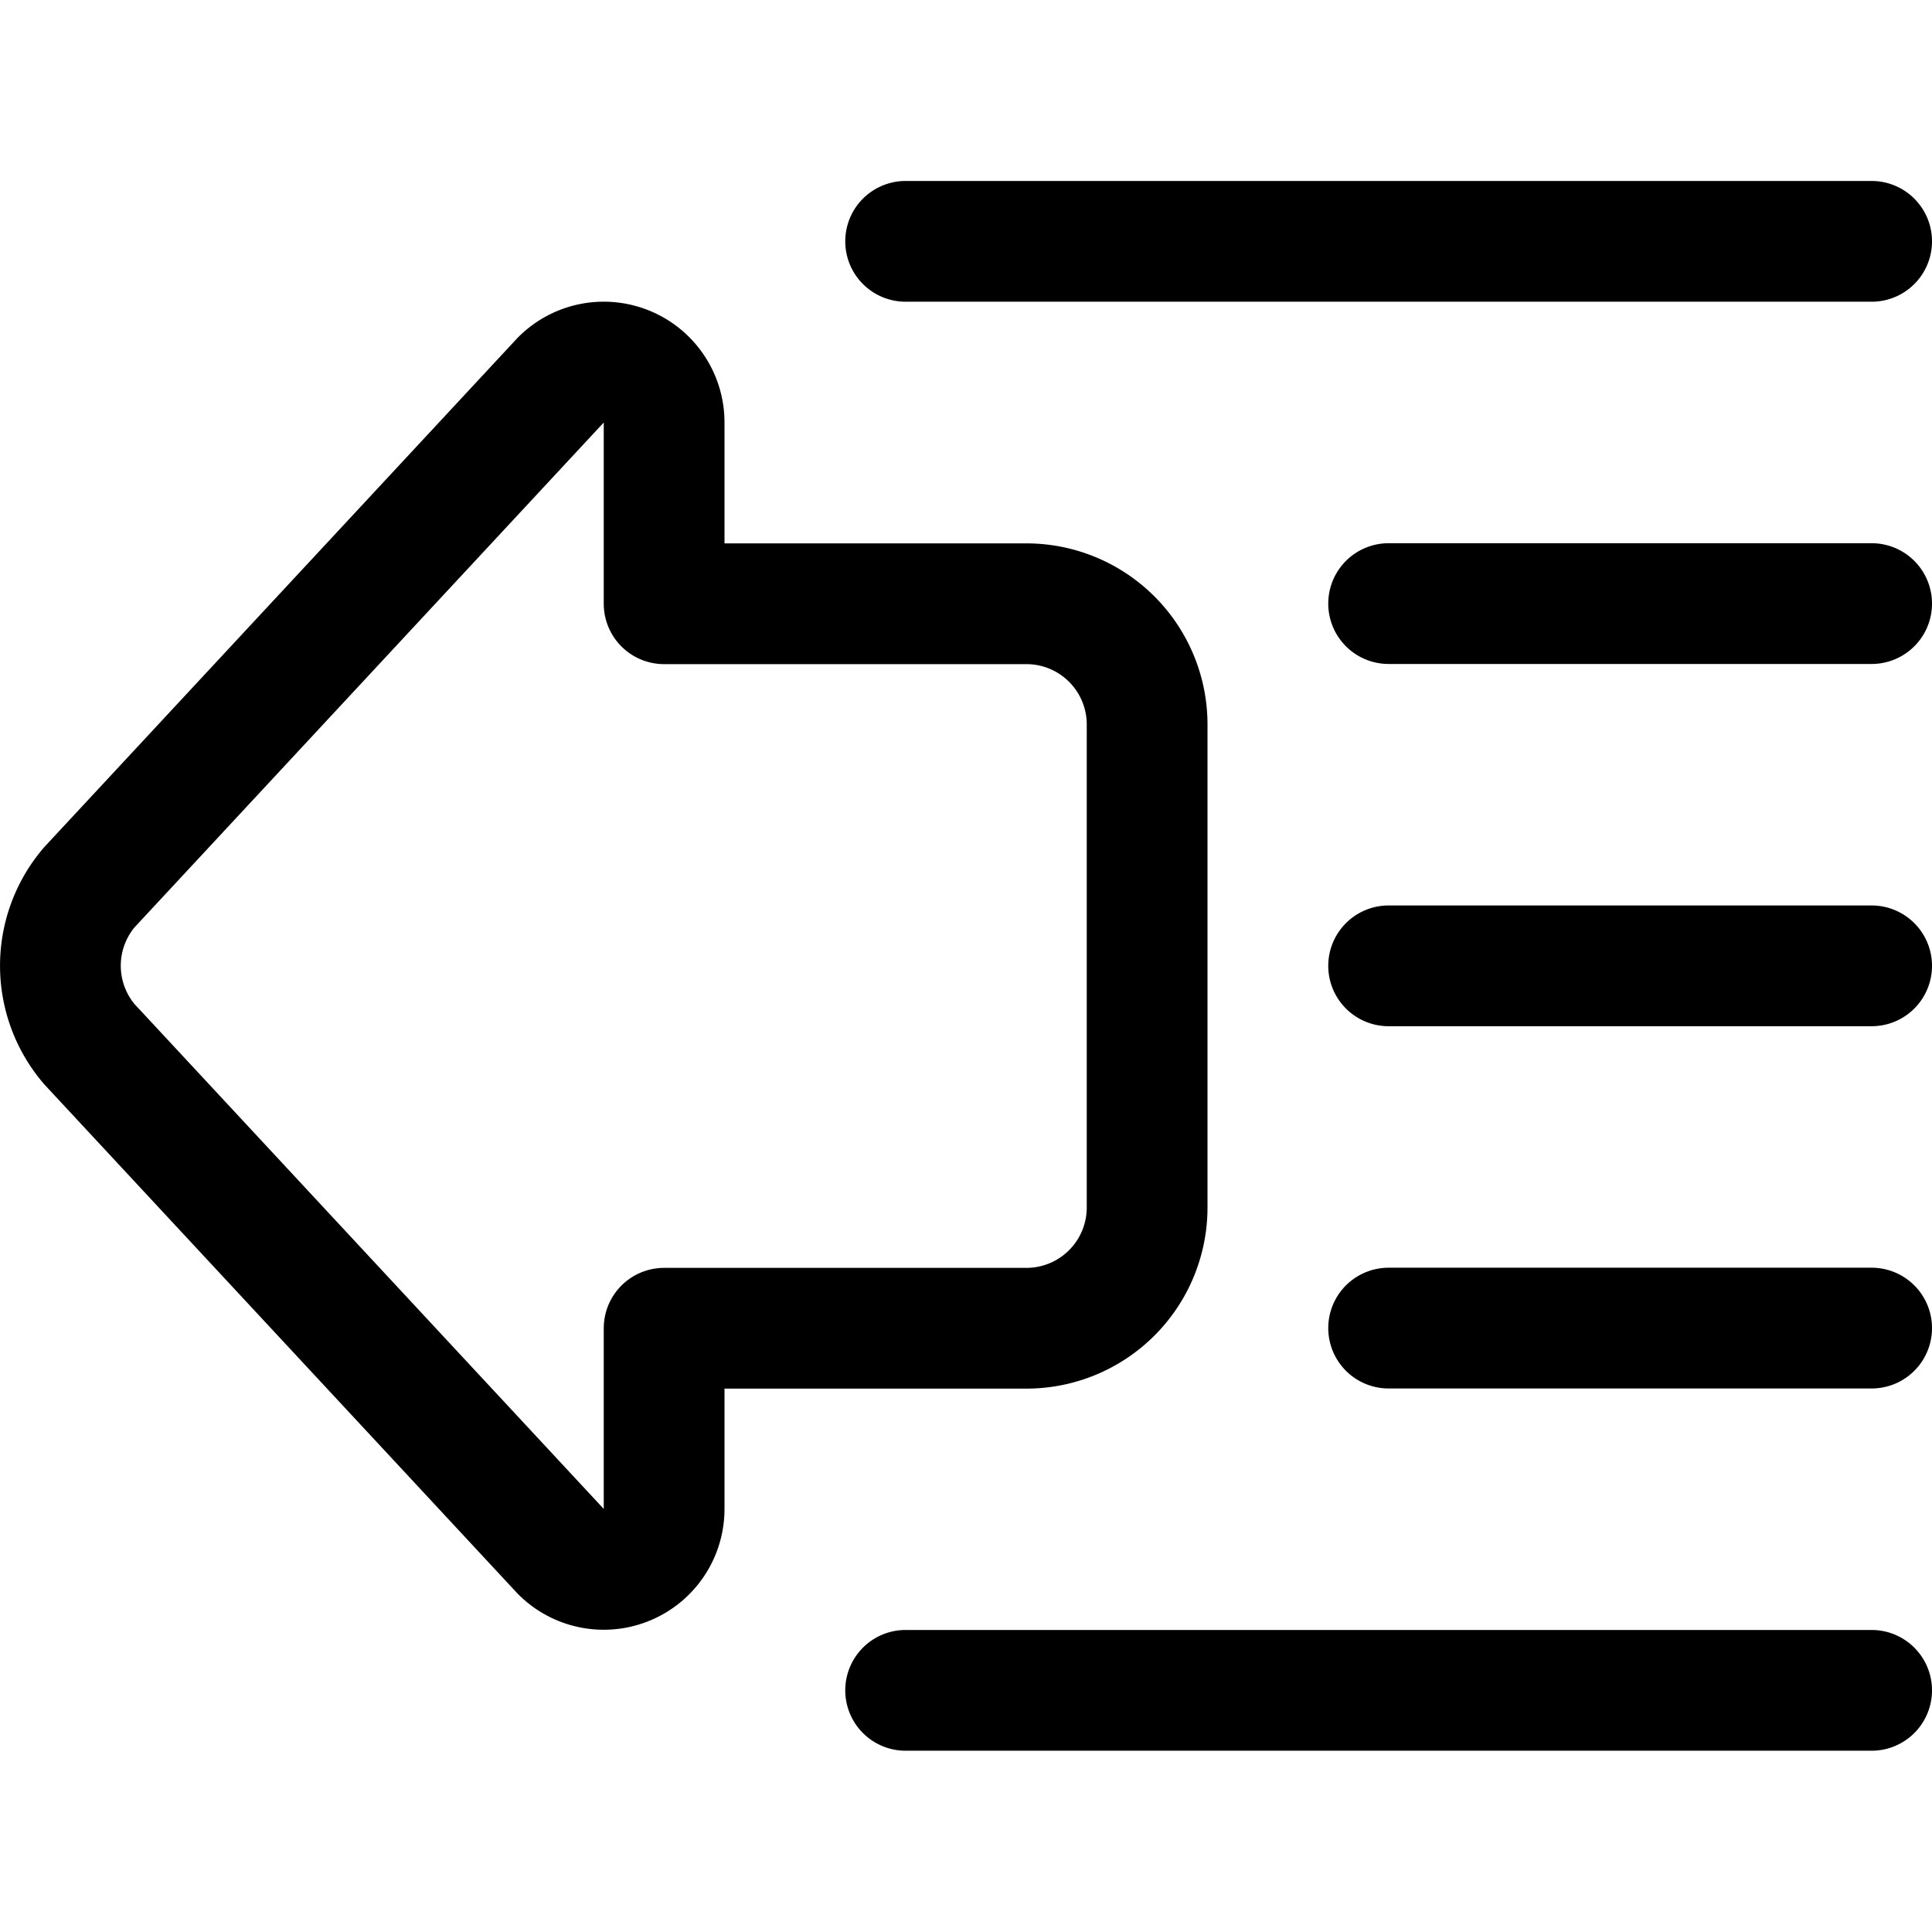 <svg xmlns="http://www.w3.org/2000/svg" viewBox="0 0 24 24" width="24" height="24"><defs><style>.a{fill:none;stroke:#000;stroke-linecap:round;stroke-linejoin:round;stroke-width:1.5px}</style></defs><title>indent-decrease-1</title><path class="a" d="M11.25 2.998h12m-6 4.5h6m-6 4.5h6m-6 4.5h6m-12 4.5h12M8.25 7.5V5.248a.75.75 0 0 0-1.28-.531l-5.86 6.305a1.5 1.5 0 0 0 0 1.949l5.86 6.305a.75.75 0 0 0 1.28-.53V16.5h4.5a1.5 1.5 0 0 0 1.5-1.5V9a1.5 1.5 0 0 0-1.5-1.5z"/></svg>
